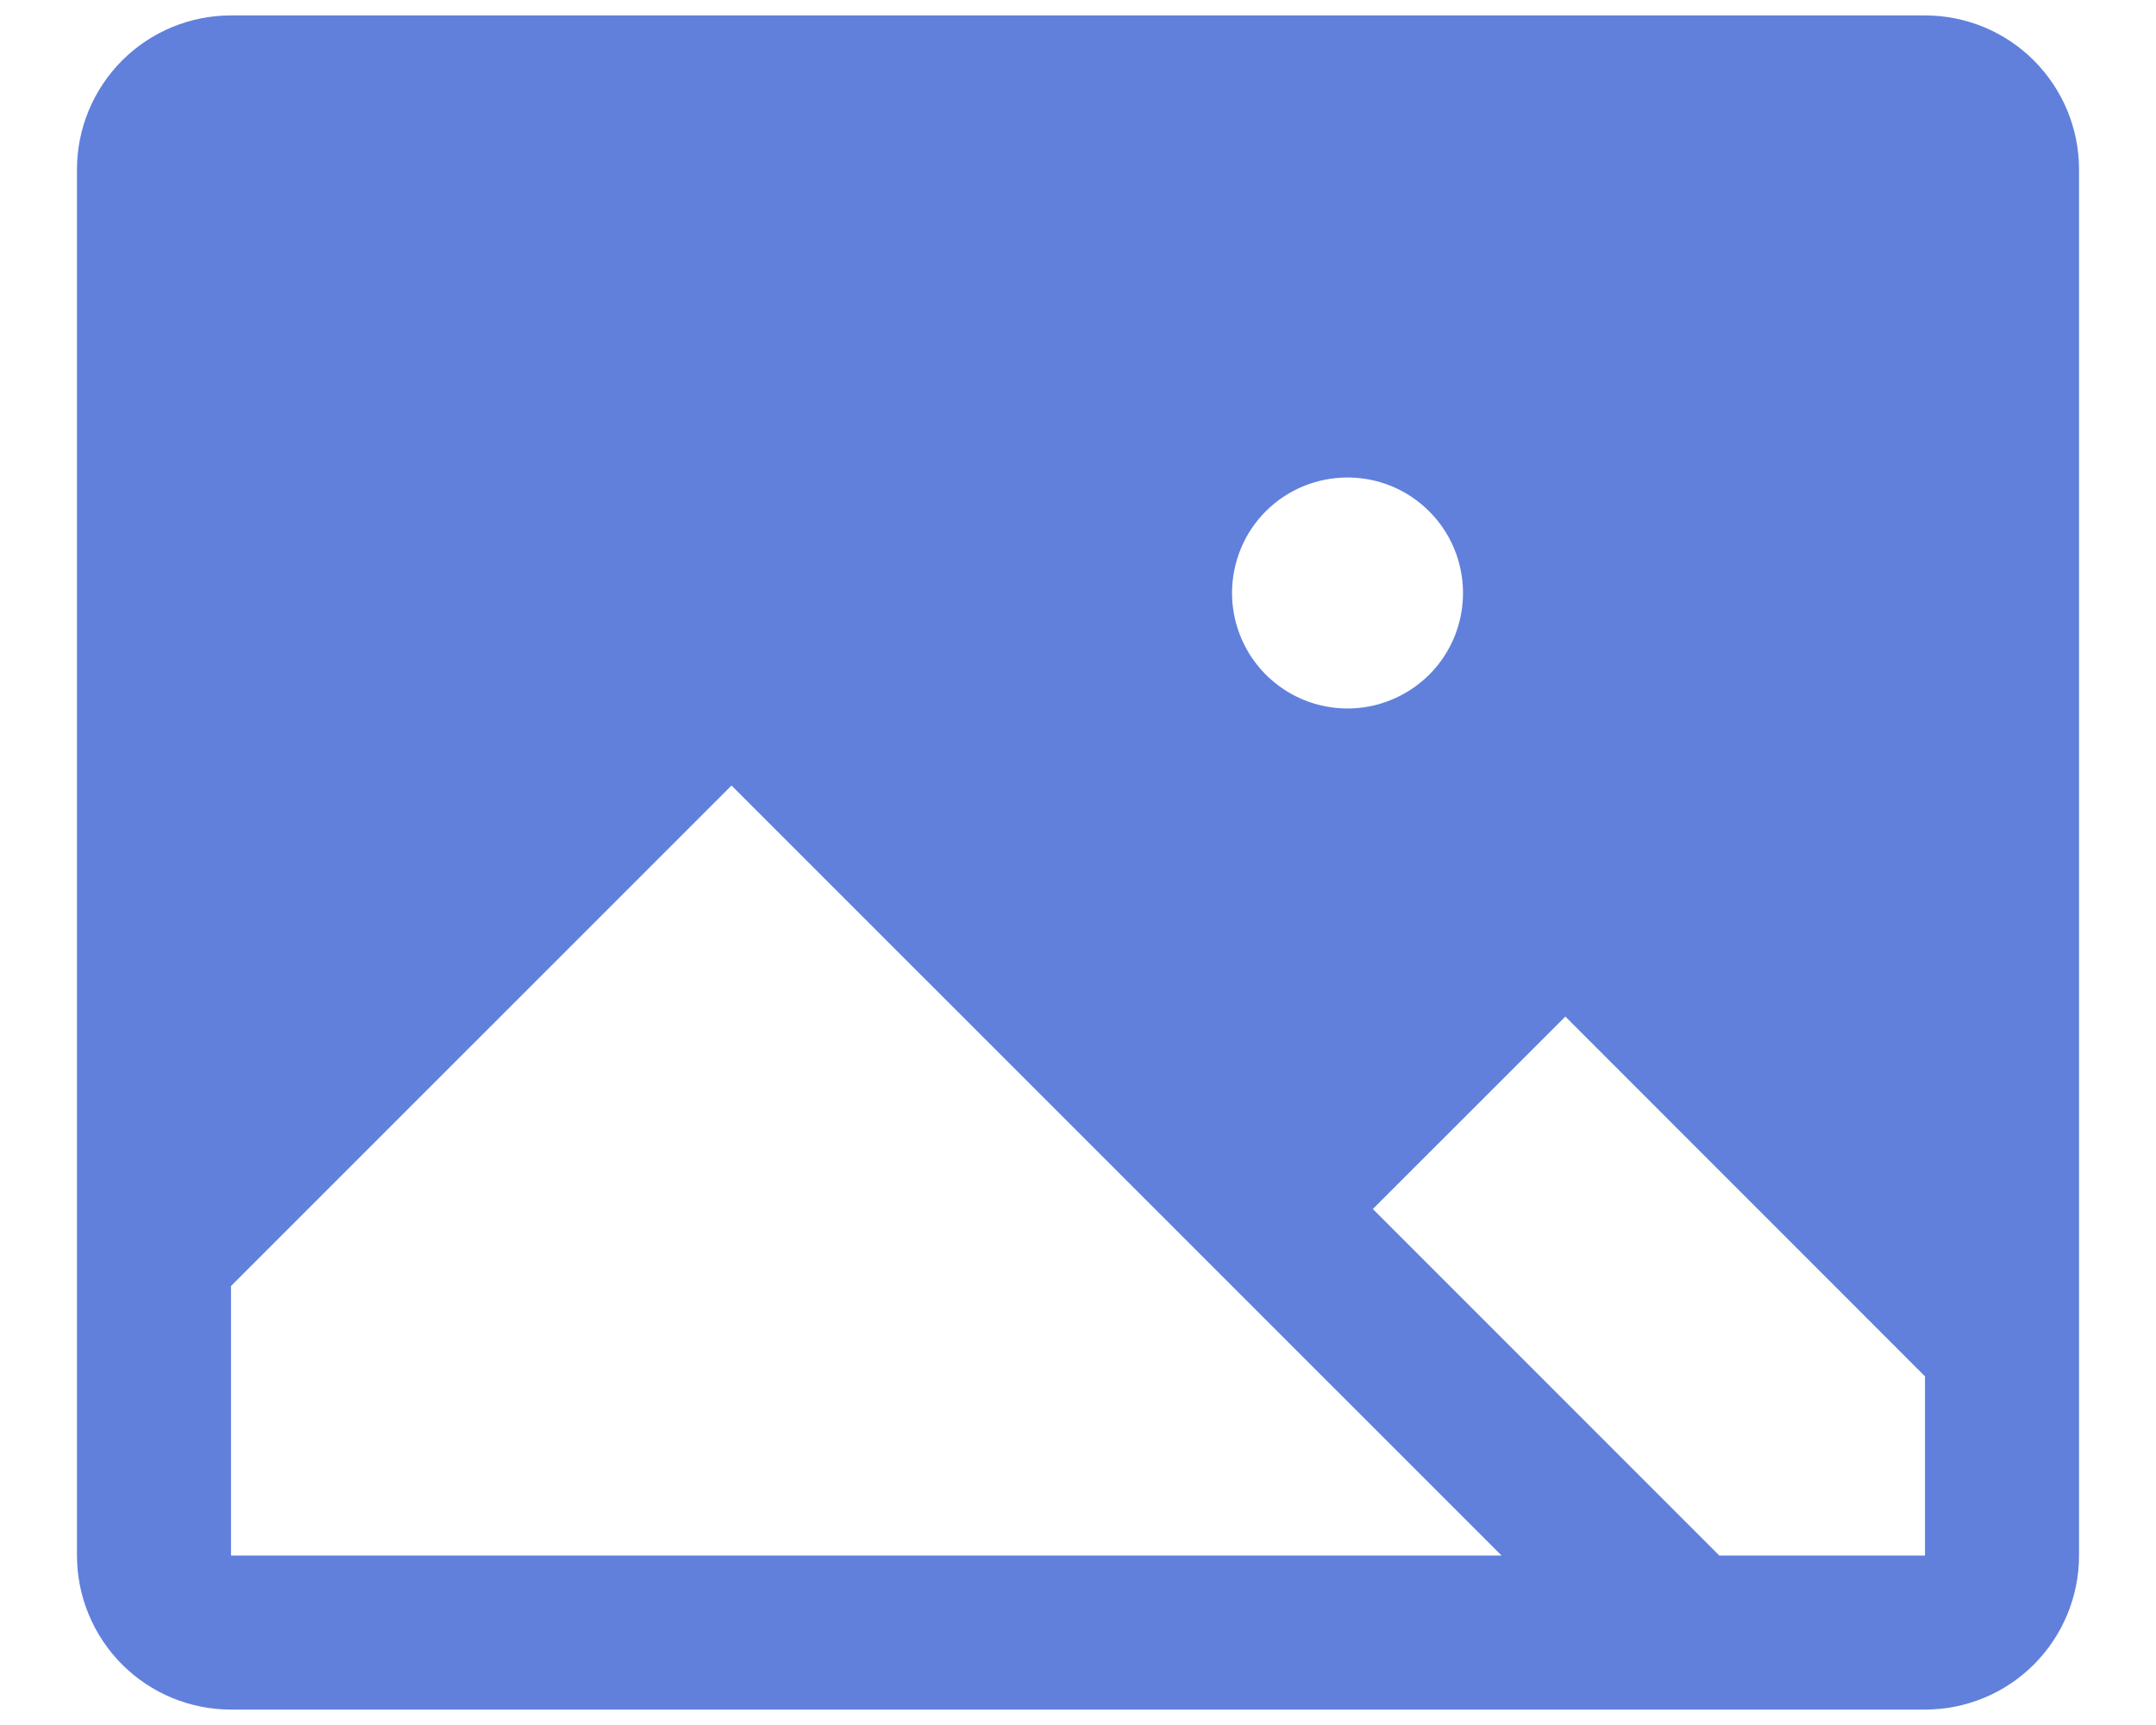 <svg width="20" height="16" viewBox="0 0 20 16" fill="none" xmlns="http://www.w3.org/2000/svg">
<path d="M17.857 0.143H2.143C1.764 0.143 1.401 0.293 1.133 0.561C0.865 0.829 0.714 1.193 0.714 1.571V14.428C0.714 14.807 0.865 15.171 1.133 15.439C1.401 15.707 1.764 15.857 2.143 15.857H17.857C18.236 15.857 18.599 15.707 18.867 15.439C19.135 15.171 19.286 14.807 19.286 14.428V1.571C19.286 1.193 19.135 0.829 18.867 0.561C18.599 0.293 18.236 0.143 17.857 0.143ZM12.5 4.429C12.712 4.429 12.919 4.491 13.095 4.609C13.271 4.727 13.409 4.894 13.49 5.09C13.571 5.286 13.592 5.501 13.551 5.709C13.51 5.917 13.408 6.108 13.258 6.258C13.108 6.407 12.917 6.509 12.709 6.551C12.501 6.592 12.286 6.571 12.09 6.49C11.894 6.409 11.727 6.271 11.609 6.095C11.492 5.919 11.429 5.712 11.429 5.5C11.429 5.216 11.541 4.943 11.742 4.742C11.943 4.541 12.216 4.429 12.5 4.429ZM2.143 14.428V11.928L6.786 7.286L13.929 14.428H2.143ZM17.857 14.428H15.949L12.735 11.214L14.521 9.429L17.857 12.766V14.428Z" fill="#6080DC"/>
</svg>
